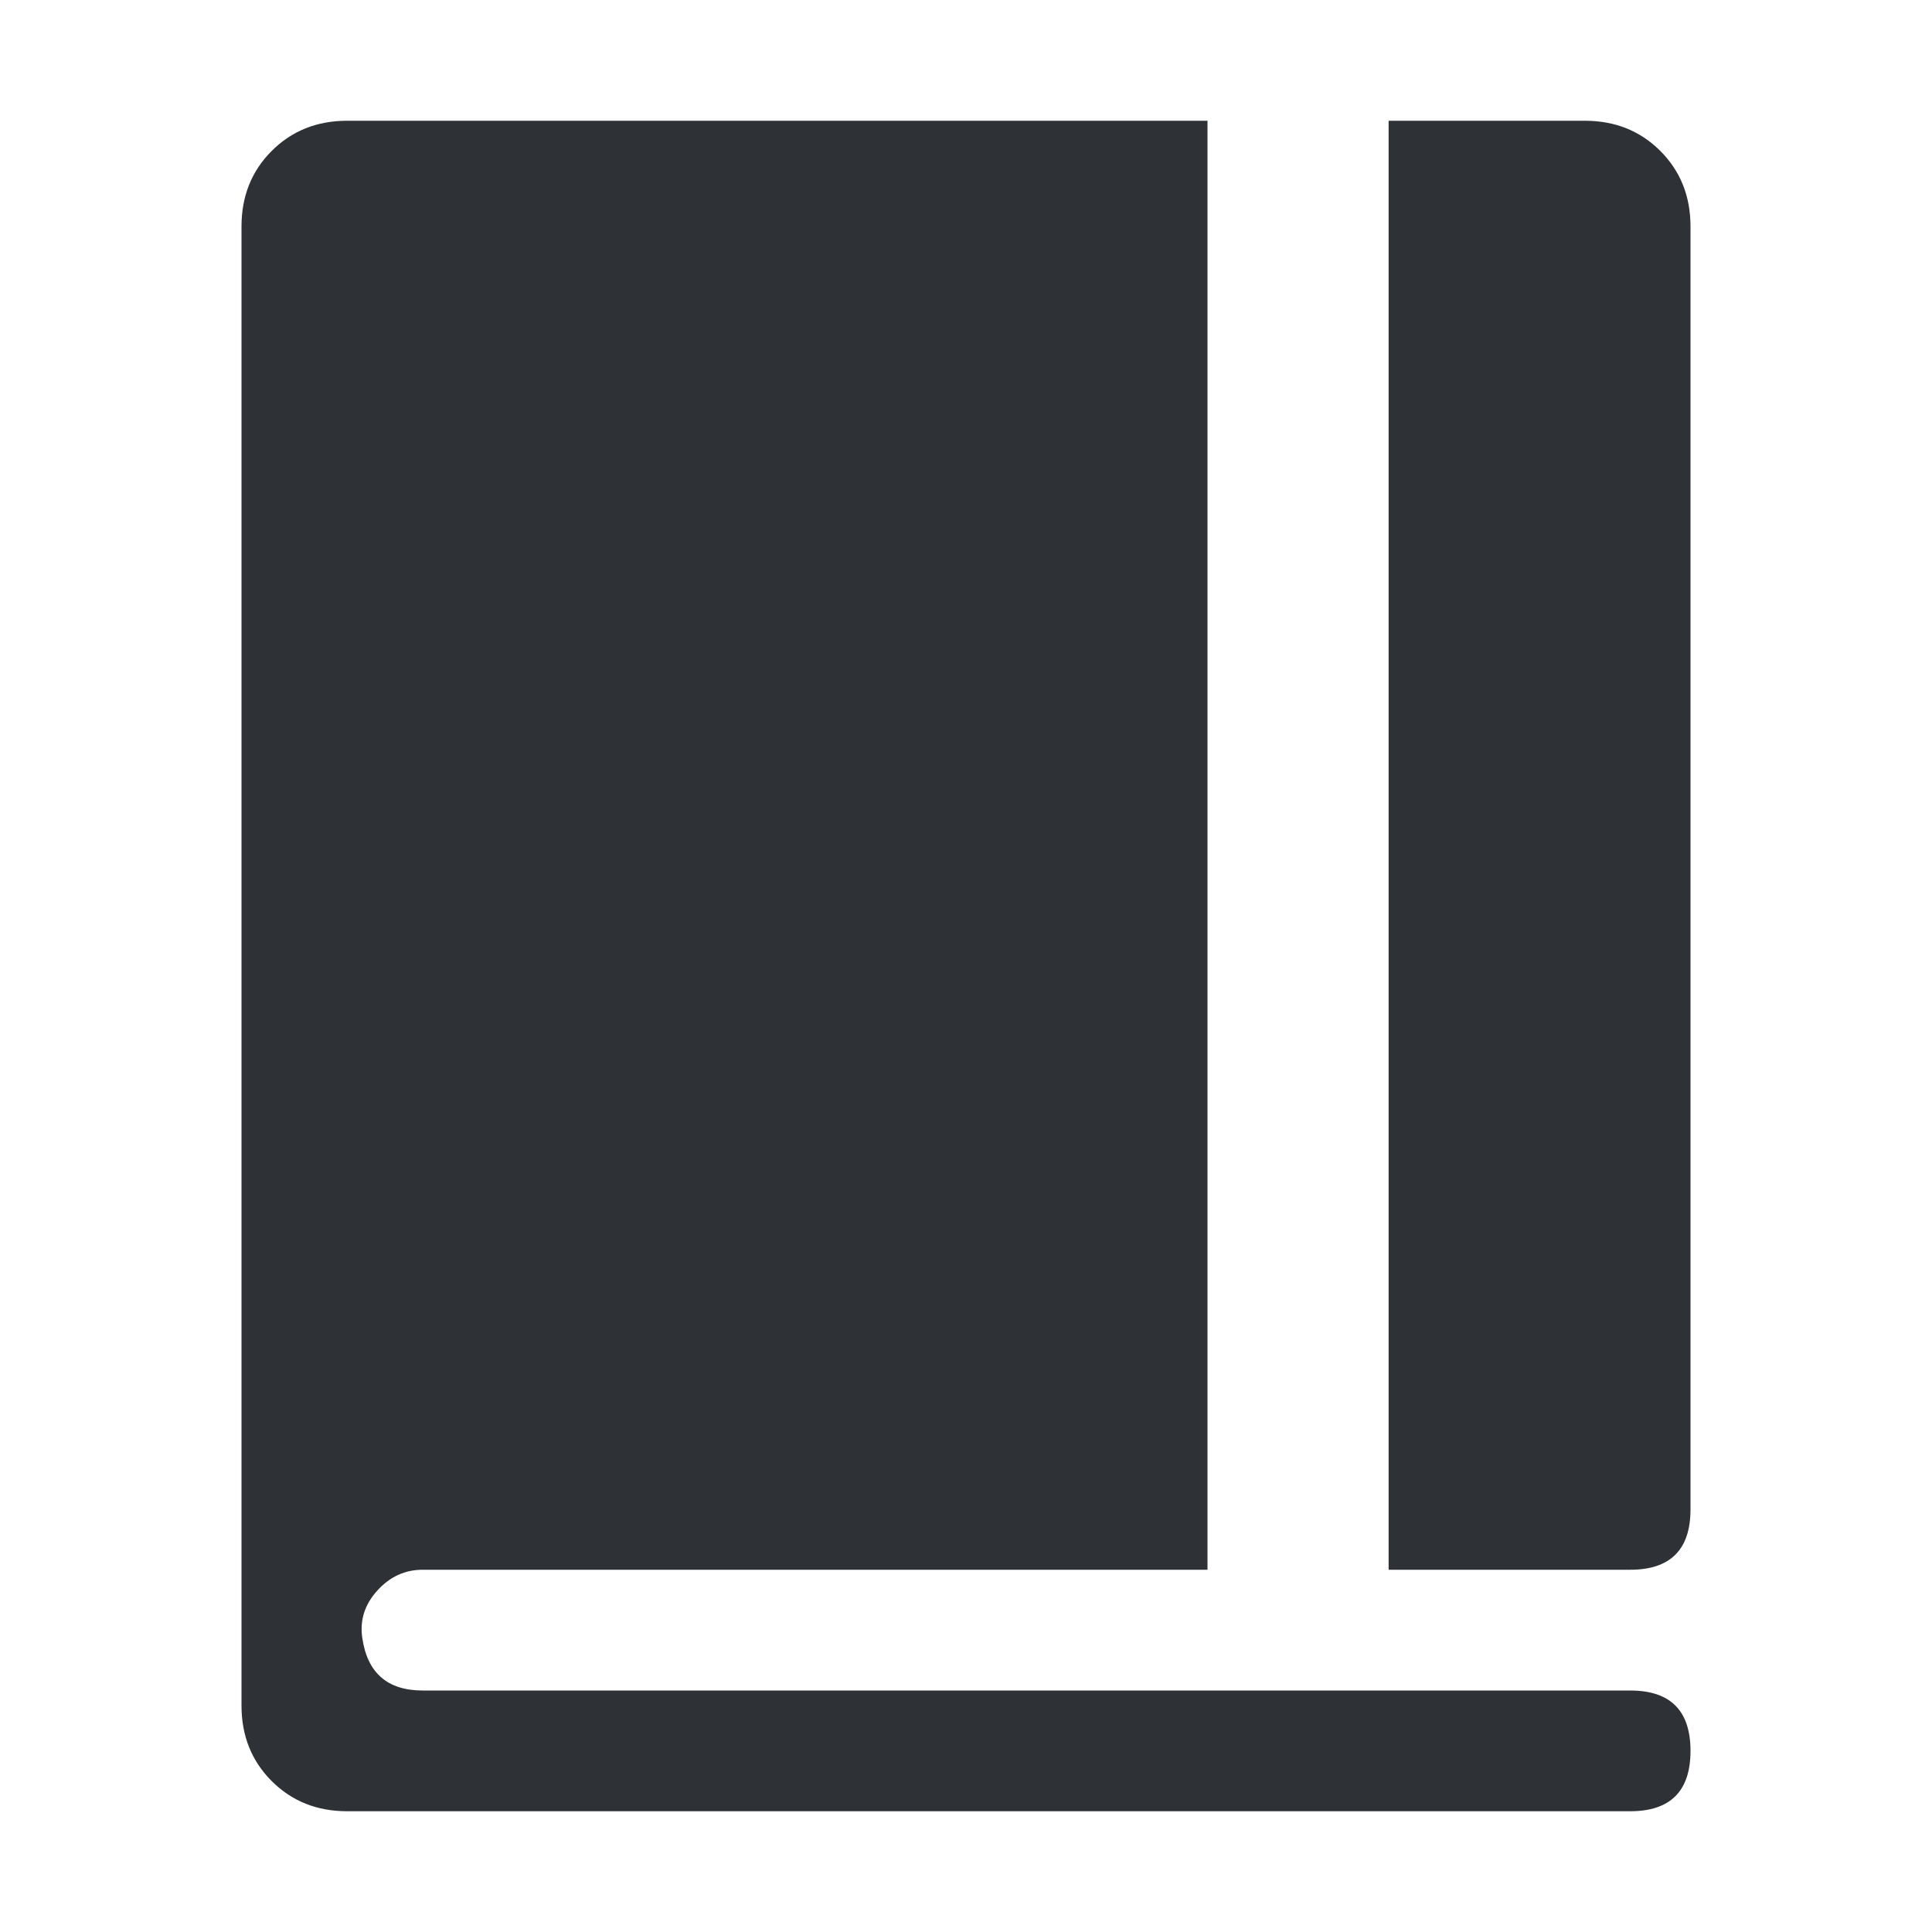 <?xml version="1.0" encoding="UTF-8"?>
<svg width="32px" height="32px" viewBox="0 0 32 32" version="1.1" xmlns="http://www.w3.org/2000/svg" xmlns:xlink="http://www.w3.org/1999/xlink">
    <!-- Generator: Sketch 63.1 (92452) - https://sketch.com -->
    <title>Icons/ion-ios-journal</title>
    <desc>Created with Sketch.</desc>
    <g id="Icons/ion-ios-journal" stroke="none" stroke-width="1" fill="none" fill-rule="evenodd" fill-opacity="0.9">
        <path d="M5.75,2 L20,2 L20,26 L7,26 C6.708,26 6.458,26.115 6.25,26.344 C6.042,26.573 5.958,26.833 6,27.125 C6.083,27.708 6.417,28 7,28 L27,28 C27.667,28 28,28.333 28,29 C28,29.667 27.667,30 27,30 L5.75,30 C5.25,30 4.833,29.833 4.5,29.5 C4.167,29.167 4,28.75 4,28.25 L4,3.75 C4,3.25 4.167,2.833 4.5,2.5 C4.833,2.167 5.25,2 5.75,2 Z M27,26 L23,26 L23,2 L26.25,2 C26.75,2 27.167,2.167 27.5,2.5 C27.833,2.833 28,3.25 28,3.75 L28,25 C28,25.667 27.667,26 27,26 Z" id="↳-🎨-Fill" fill="#181C21"></path>
    </g>
</svg>